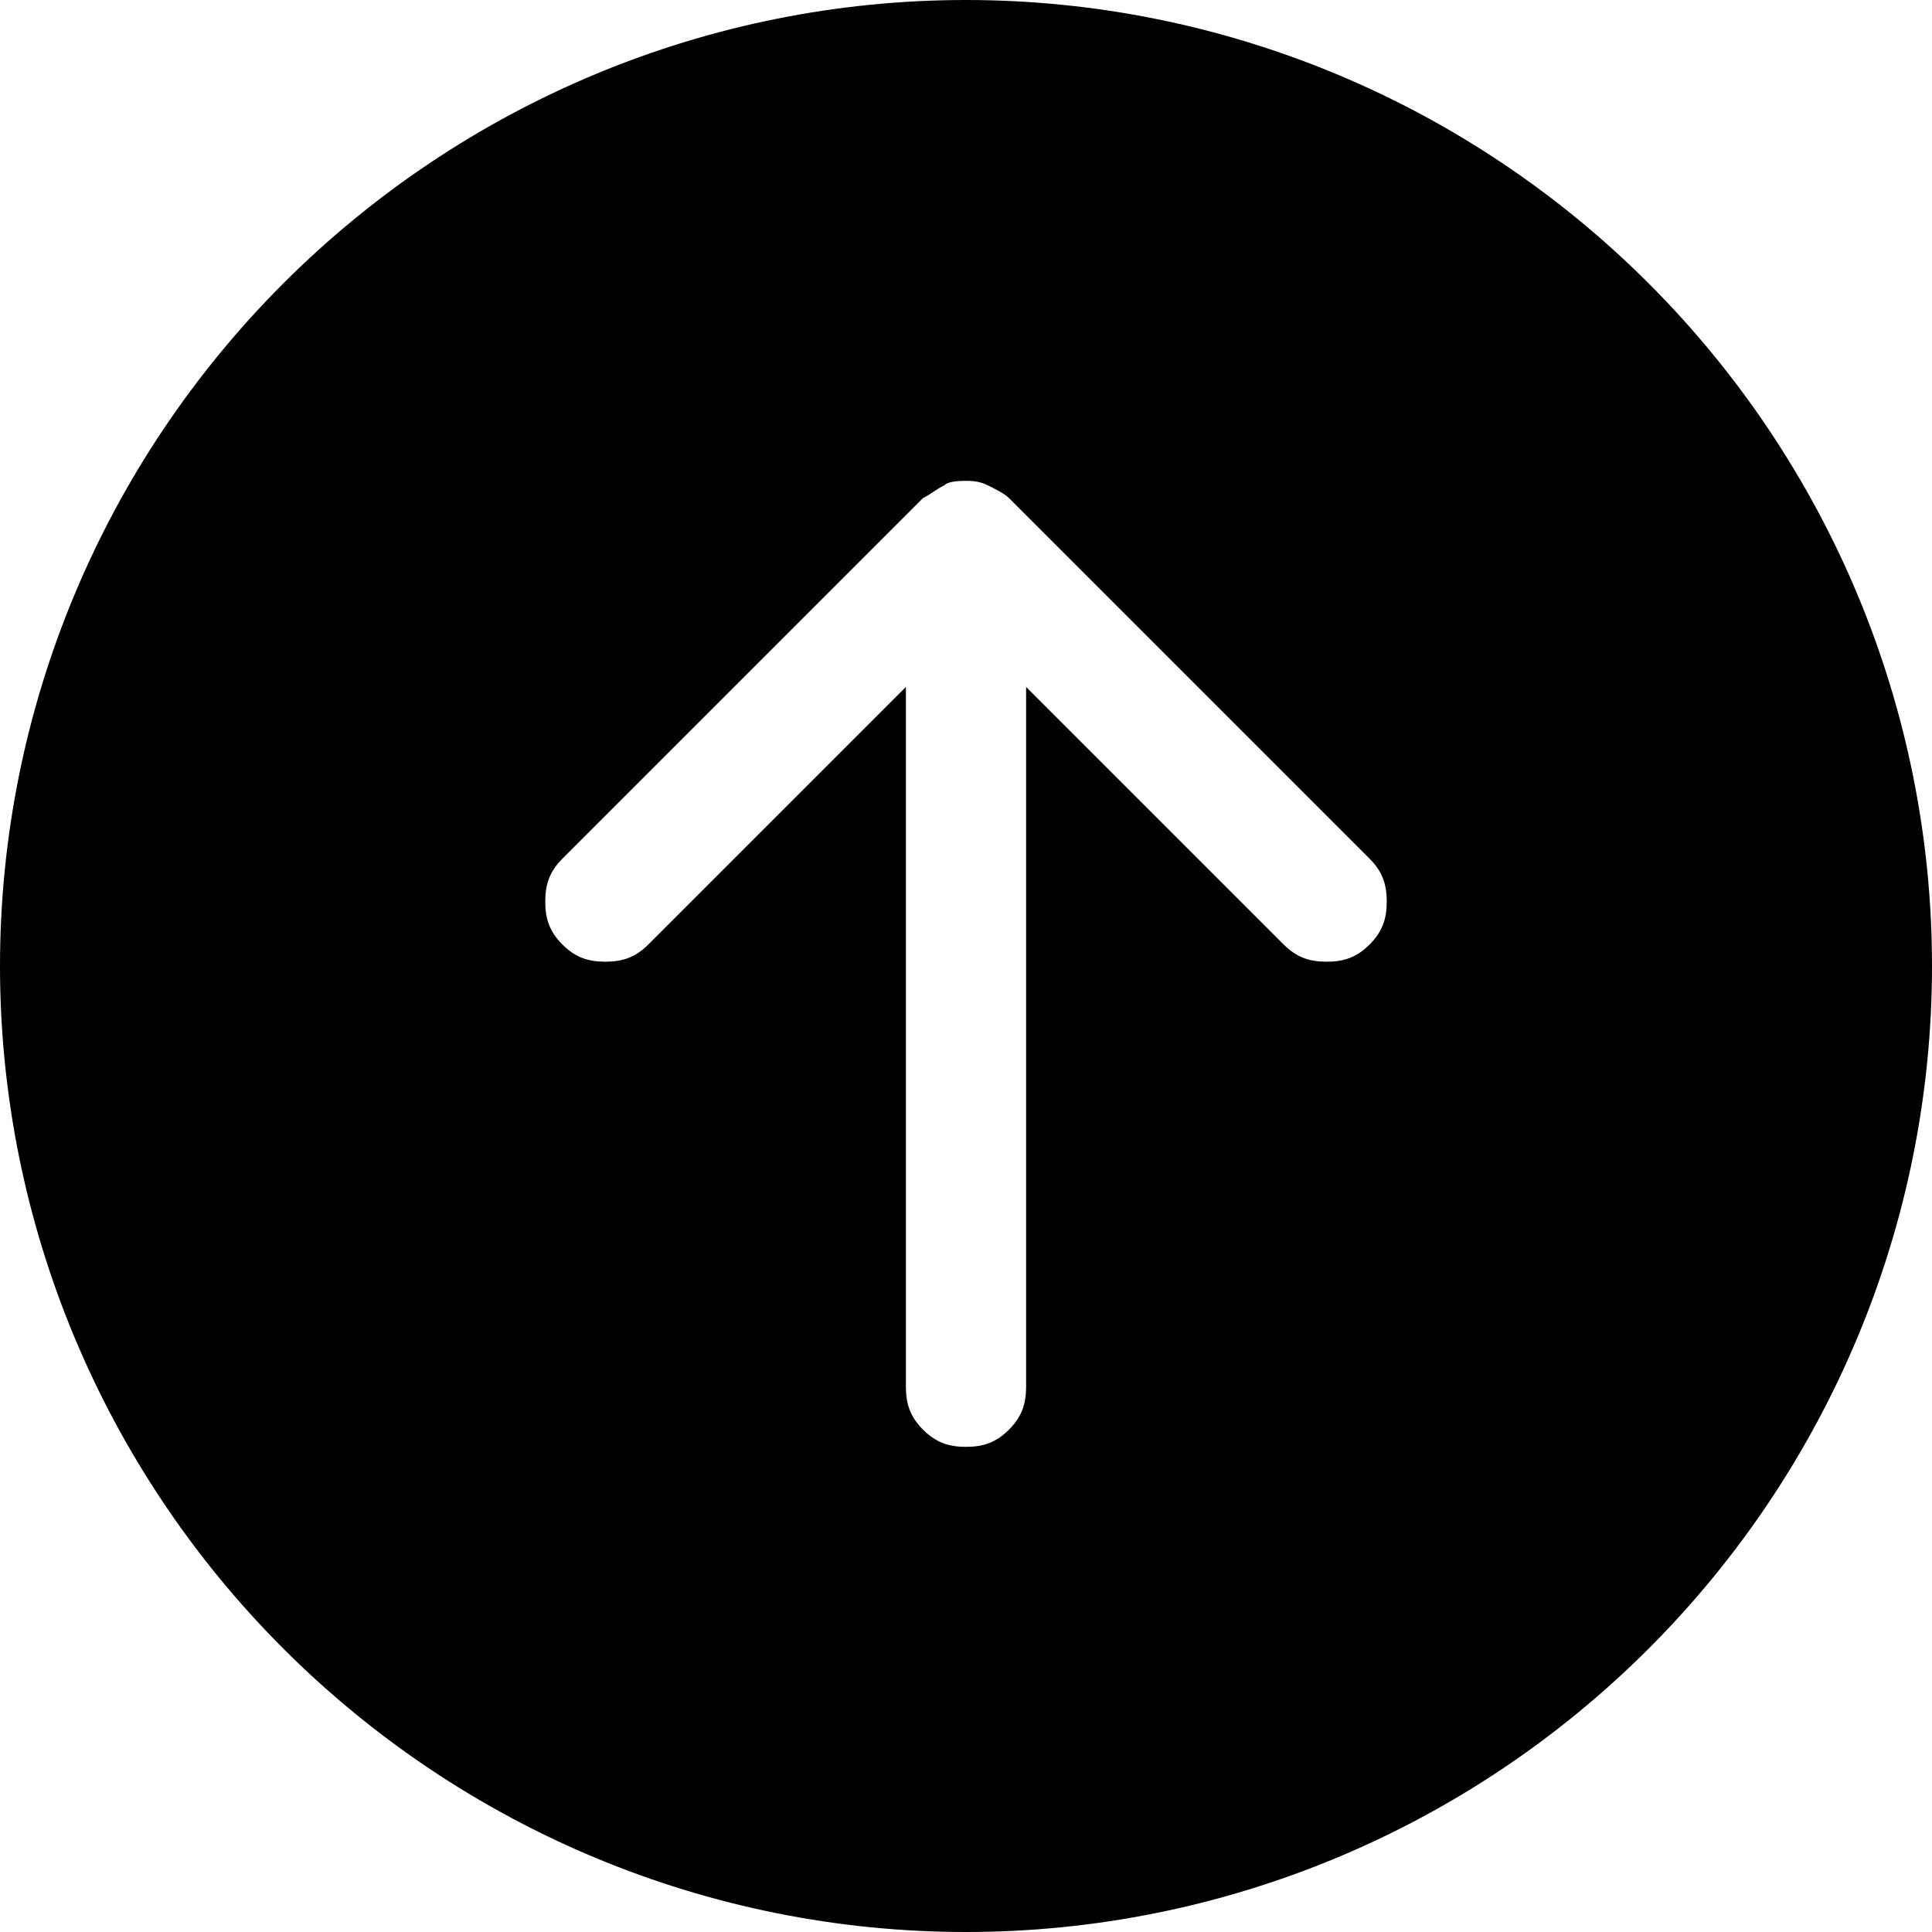 <svg xmlns="http://www.w3.org/2000/svg" viewBox="0 0 45 45">
<path d="M0,22.5c0-6,2.4-11.7,6.6-15.9C10.8,2.4,16.5,0,22.5,0c6,0,11.7,2.4,15.9,6.6c4.2,4.2,6.6,9.9,6.6,15.9s-2.4,11.7-6.6,15.9S28.5,45,22.5,45s-11.7-2.4-15.9-6.6C2.4,34.2,0,28.5,0,22.5z M21.1,32.3c0,0.4,0.1,0.7,0.4,1c0.3,0.3,0.6,0.4,1,0.4s0.7-0.1,1-0.4c0.3-0.3,0.4-0.6,0.4-1l0-16.3l6,6c0.3,0.3,0.6,0.4,1,0.4s0.7-0.1,1-0.4c0.3-0.3,0.4-0.6,0.4-1c0-0.4-0.1-0.7-0.4-1l-8.4-8.4c-0.1-0.1-0.3-0.2-0.5-0.3c-0.2-0.1-0.4-0.1-0.5-0.1s-0.4,0-0.5,0.1c-0.2,0.1-0.3,0.2-0.5,0.3l-8.4,8.4c-0.3,0.3-0.4,0.6-0.4,1c0,0.4,0.1,0.7,0.4,1c0.3,0.3,0.6,0.4,1,0.4s0.7-0.1,1-0.4l6-6L21.1,32.3z"/>
</svg>
